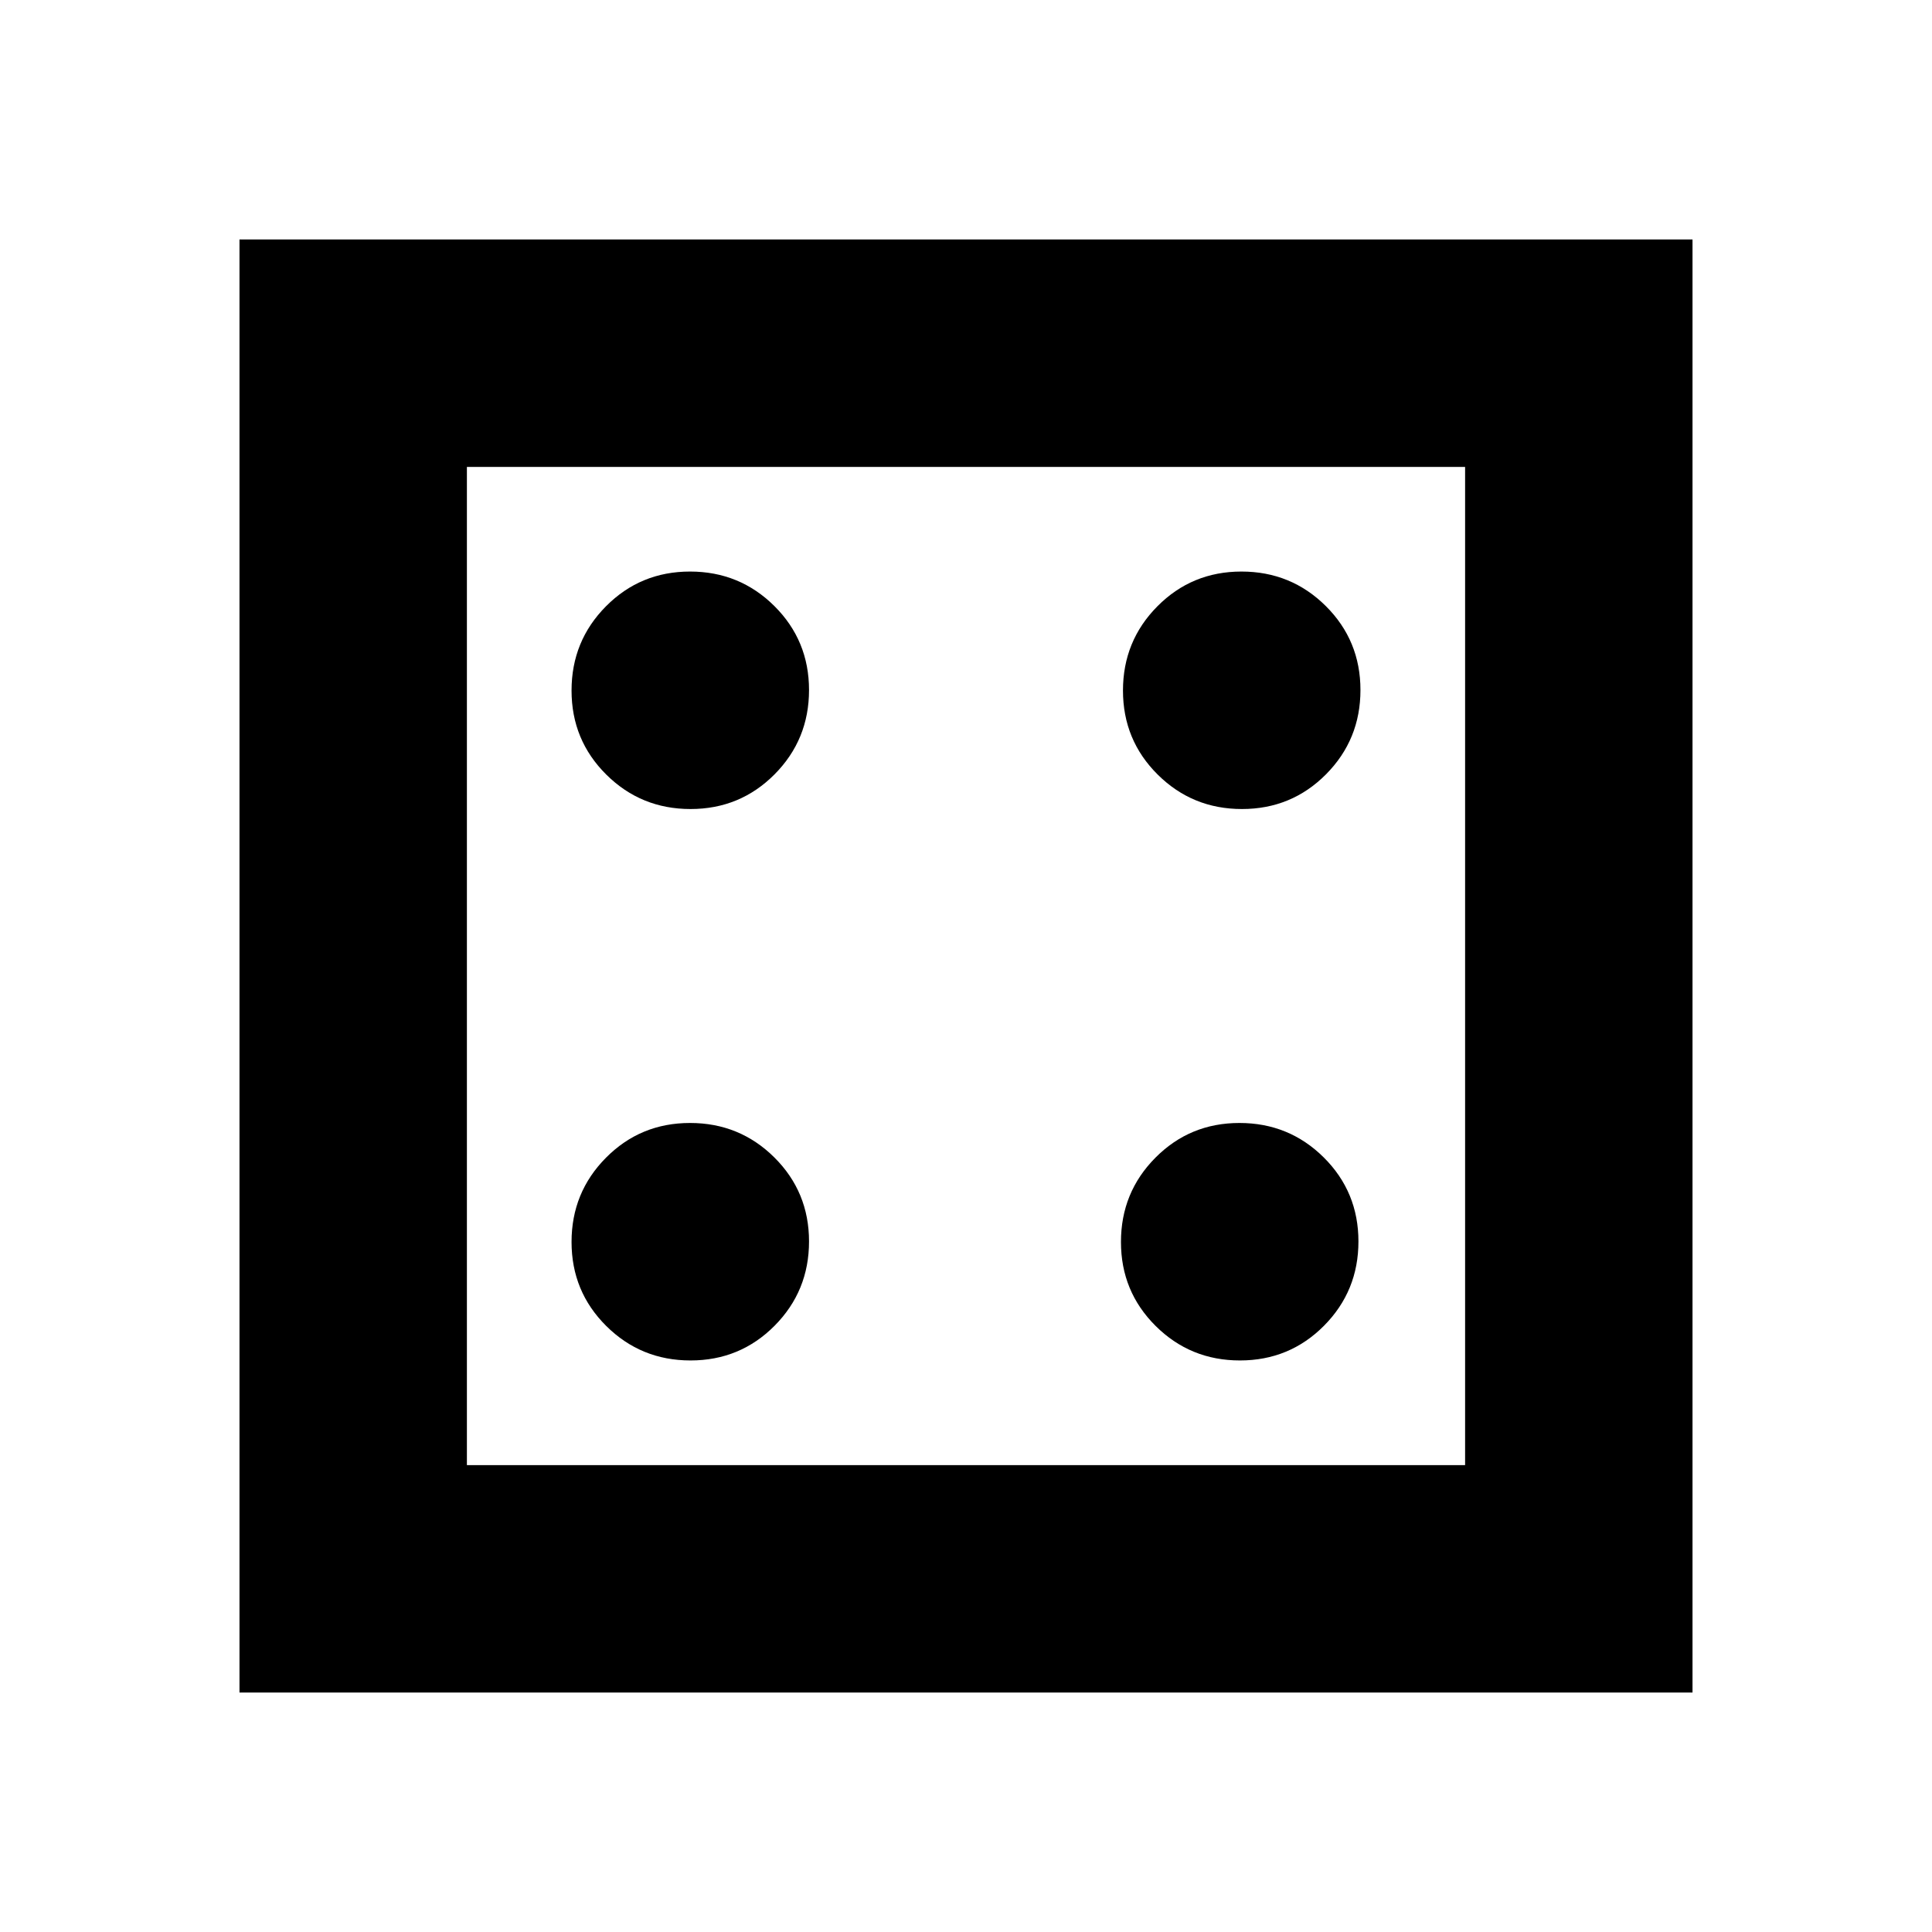 <svg xmlns="http://www.w3.org/2000/svg" height="20" viewBox="0 -960 960 960" width="20"><path d="M343.12-284q24.63 0 41.76-17.24Q402-318.49 402-343.12q0-24.63-17.24-41.76Q367.51-402 342.88-402q-24.63 0-41.75 17.24Q284-367.51 284-342.88q0 24.63 17.24 41.75Q318.49-284 343.12-284Zm0-274q24.63 0 41.76-17.24Q402-592.49 402-617.12q0-24.63-17.24-41.76Q367.51-676 342.88-676q-24.63 0-41.75 17.24Q284-641.51 284-616.88q0 24.63 17.24 41.75Q318.49-558 343.12-558Zm273 274q24.63 0 41.76-17.24Q675-318.49 675-343.12q0-24.63-17.24-41.76Q640.51-402 615.88-402q-24.63 0-41.75 17.24Q557-367.51 557-342.88q0 24.63 17.24 41.75Q591.49-284 616.12-284Zm1-274q24.63 0 41.76-17.24Q676-592.49 676-617.12q0-24.63-17.24-41.76Q641.51-676 616.88-676q-24.63 0-41.75 17.24Q558-641.51 558-616.88q0 24.63 17.24 41.75Q592.49-558 617.12-558ZM119-119v-722h722v722H119Zm113-113h496v-496H232v496Zm0-496v496-496Z"/></svg>